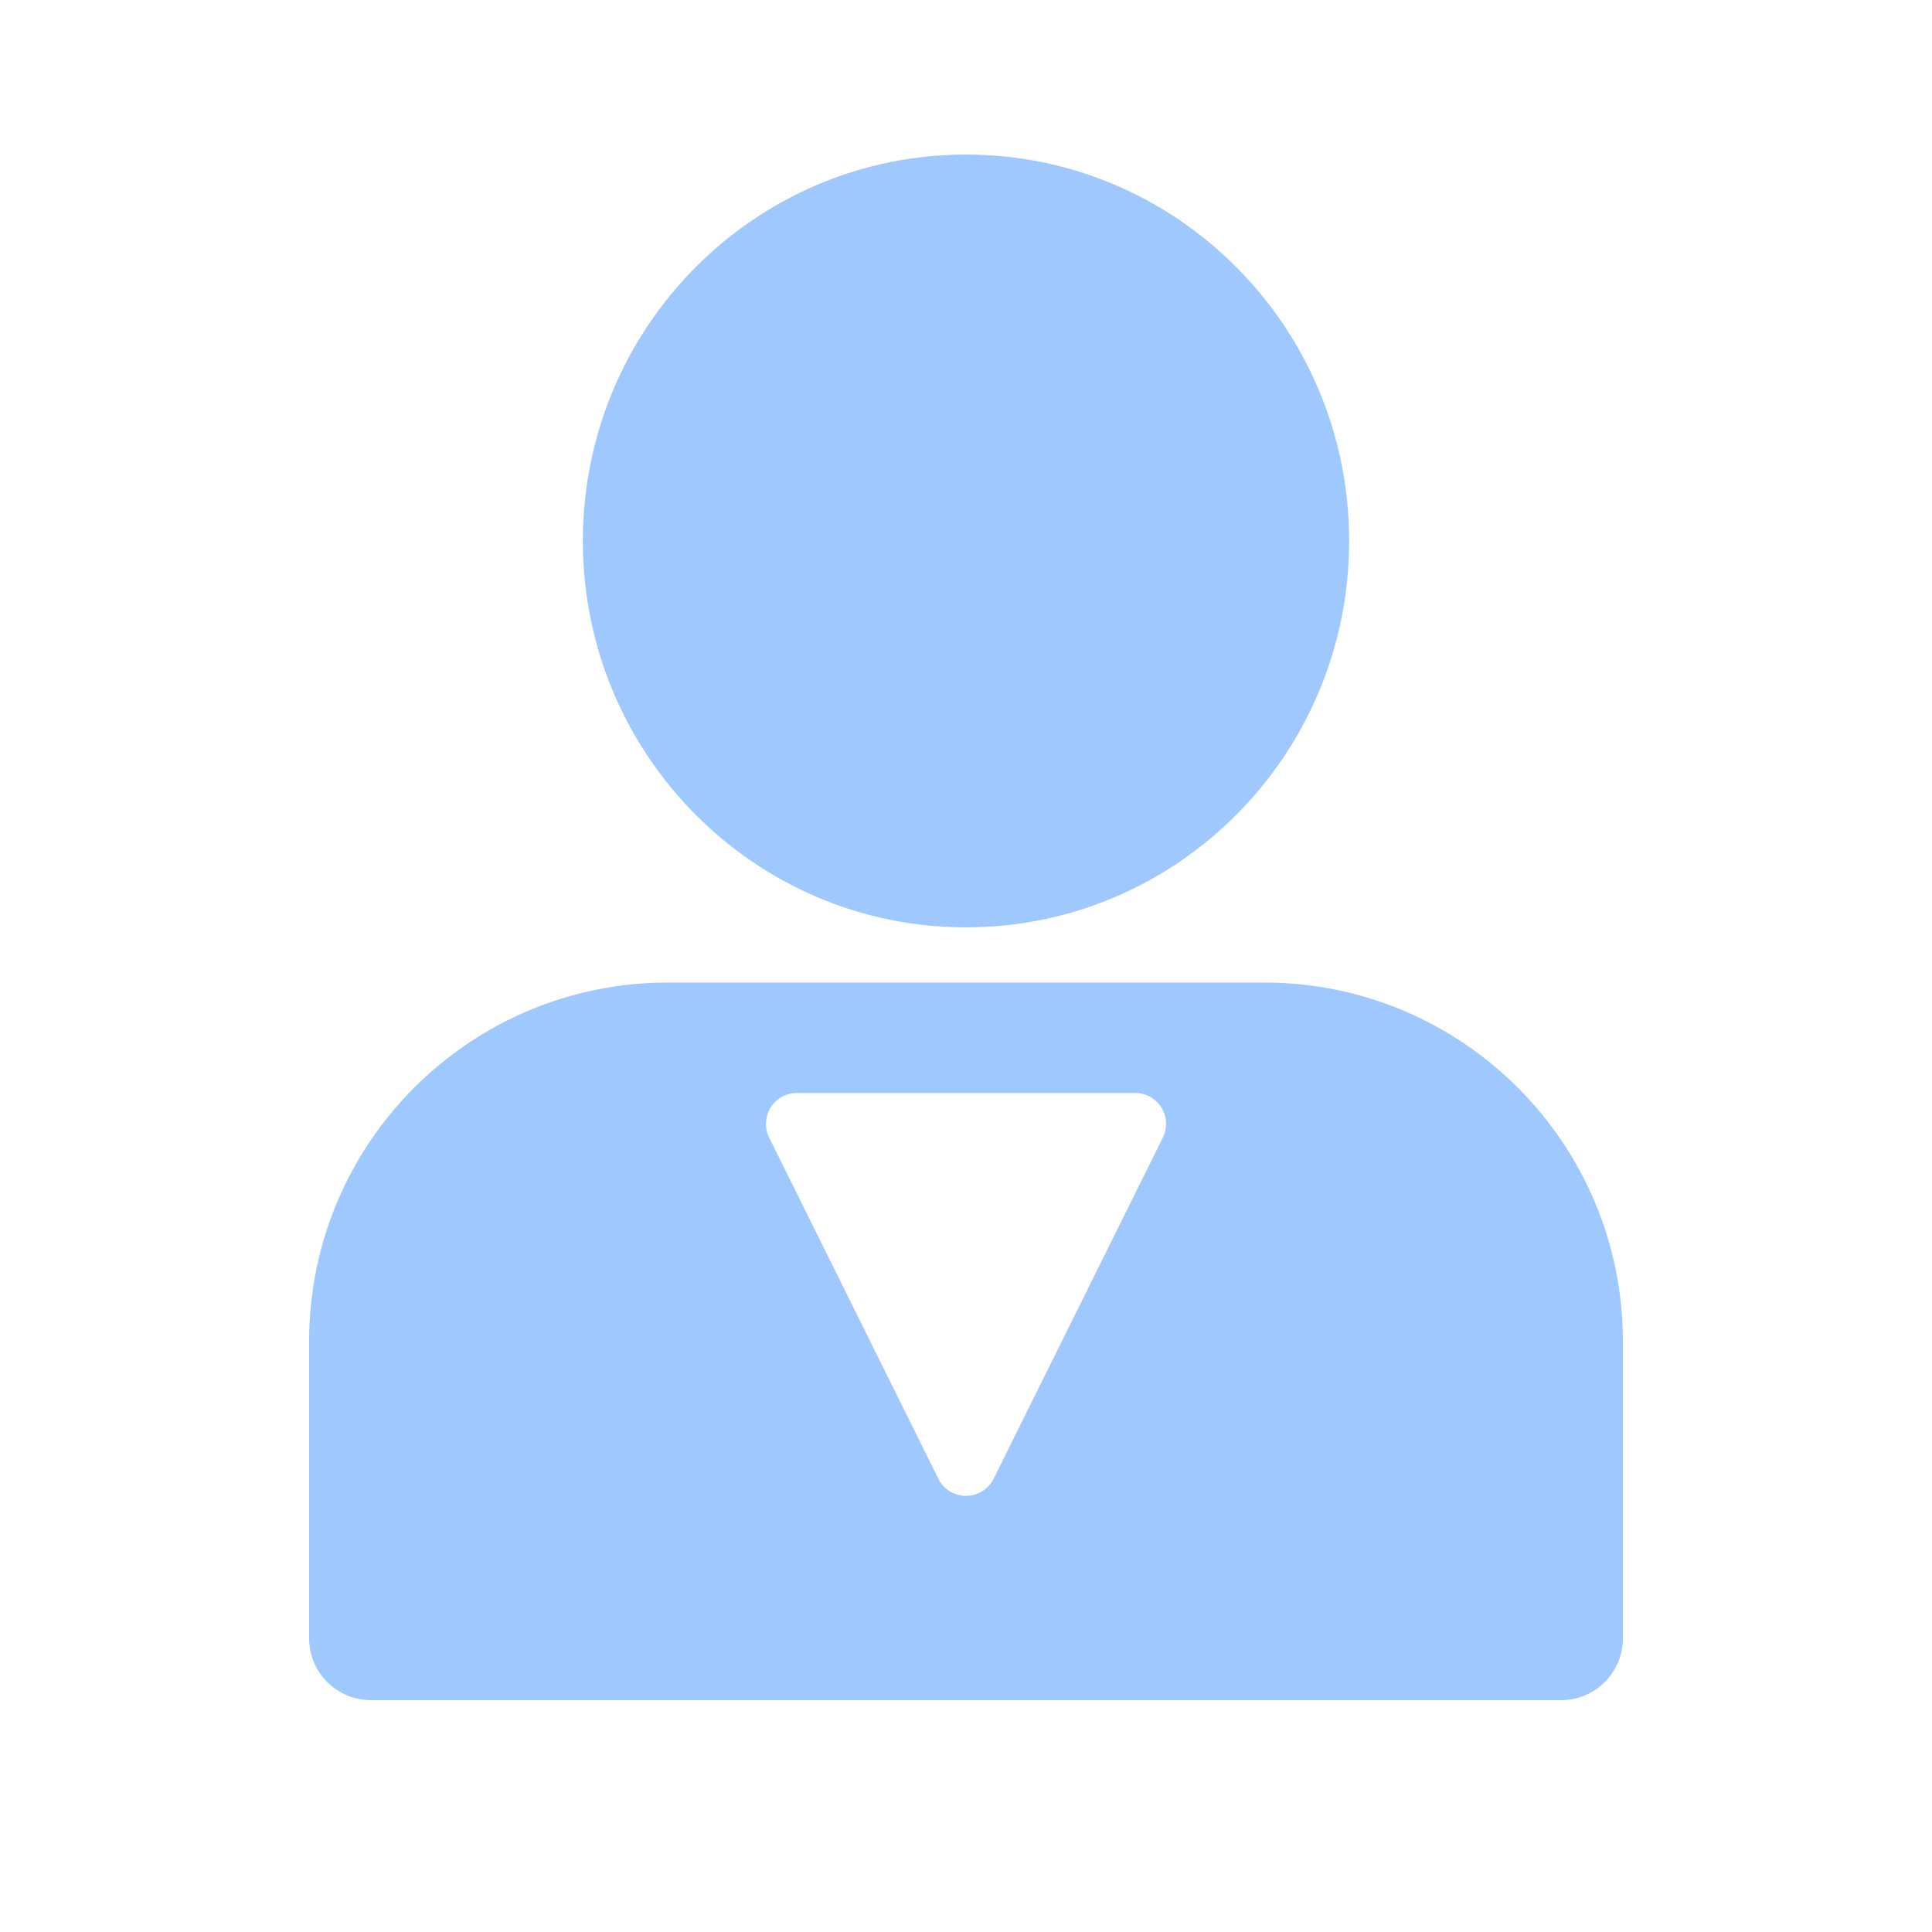 <?xml version="1.0" encoding="UTF-8"?>
<svg width="25px" height="25px" viewBox="0 0 25 25" version="1.1" xmlns="http://www.w3.org/2000/svg" xmlns:xlink="http://www.w3.org/1999/xlink">
    <title>切图</title>
    <g id="页面-1" stroke="none" stroke-width="1" fill="none" fill-rule="evenodd">
        <g id="切图" transform="translate(-92, -320)" fill="#9FC8FE">
            <g id="编组-10" transform="translate(92, 320)">
                <path d="M16.357,12.714 C18.921,12.714 21,14.793 21,17.357 L21,21.2 C21,21.642 20.642,22 20.2,22 L4.8,22 C4.358,22 4,21.642 4,21.2 L4,17.357 C4,14.793 6.079,12.714 8.643,12.714 L16.357,12.714 Z M14.689,14.143 L10.311,14.143 C10.25,14.143 10.189,14.157 10.134,14.184 C9.936,14.283 9.855,14.523 9.953,14.721 L9.953,14.721 L12.142,19.134 C12.18,19.213 12.244,19.276 12.322,19.315 C12.52,19.413 12.76,19.332 12.858,19.134 L12.858,19.134 L15.047,14.721 C15.074,14.665 15.089,14.605 15.089,14.543 C15.089,14.322 14.909,14.143 14.689,14.143 L14.689,14.143 Z M12.5,2 C15.238,2 17.458,4.239 17.458,7 C17.458,9.761 15.238,12 12.5,12 C9.762,12 7.542,9.761 7.542,7 C7.542,4.239 9.762,2 12.5,2 Z" id="Combined-Shape"></path>
            </g>
        </g>
    </g>
</svg>